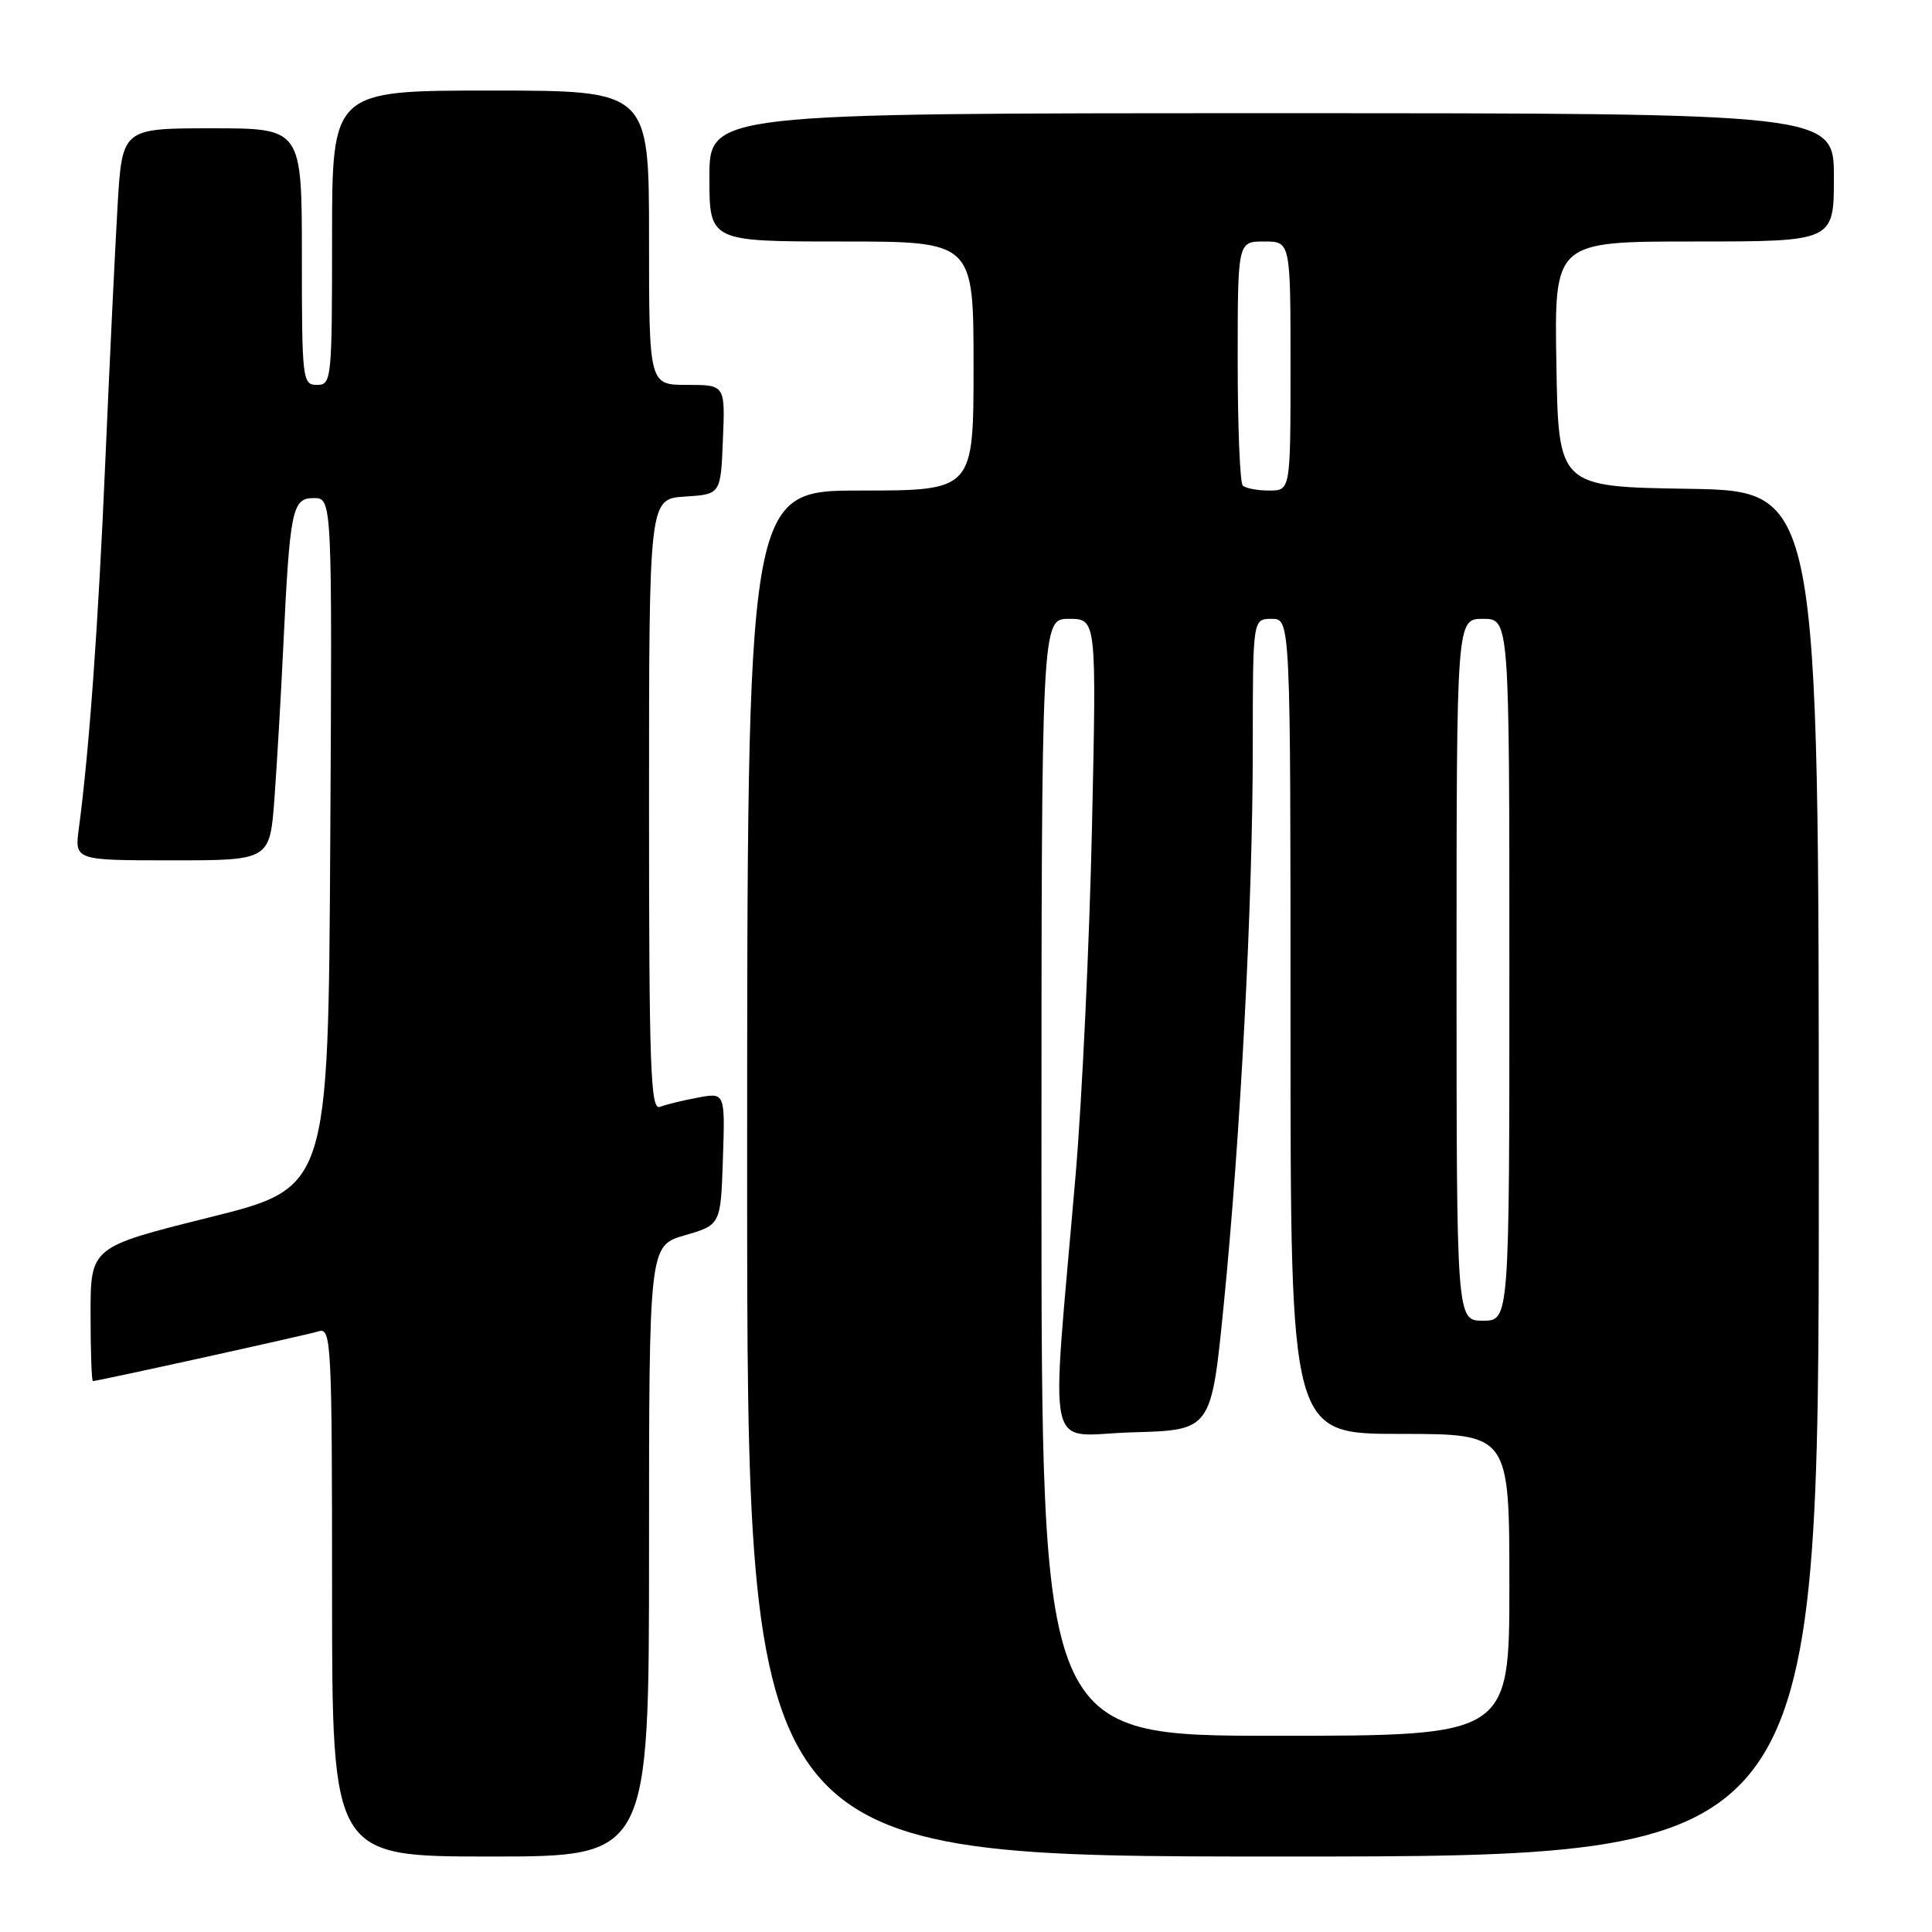 <?xml version="1.0" encoding="UTF-8" standalone="no"?>
<!DOCTYPE svg PUBLIC "-//W3C//DTD SVG 1.1//EN" "http://www.w3.org/Graphics/SVG/1.1/DTD/svg11.dtd" >
<svg xmlns="http://www.w3.org/2000/svg" xmlns:xlink="http://www.w3.org/1999/xlink" version="1.1" viewBox="0 0 256 256">
 <g >
 <path fill="currentColor"
d=" M 86.00 205.53 C 86.00 165.06 86.00 165.06 90.75 163.68 C 95.50 162.30 95.50 162.30 95.79 153.53 C 96.08 144.76 96.08 144.76 92.47 145.44 C 90.48 145.81 88.21 146.36 87.43 146.67 C 86.20 147.14 86.00 141.40 86.00 106.66 C 86.00 66.11 86.00 66.11 90.75 65.80 C 95.50 65.50 95.50 65.50 95.79 58.25 C 96.09 51.00 96.09 51.00 91.04 51.00 C 86.00 51.00 86.00 51.00 86.00 31.50 C 86.00 12.00 86.00 12.00 65.00 12.00 C 44.00 12.00 44.00 12.00 44.00 31.50 C 44.00 50.33 43.93 51.00 42.00 51.00 C 40.08 51.00 40.00 50.33 40.00 34.00 C 40.00 17.00 40.00 17.00 28.10 17.00 C 16.19 17.00 16.19 17.00 15.58 27.25 C 15.25 32.89 14.52 48.07 13.96 61.00 C 13.02 82.83 11.82 99.49 10.45 109.75 C 9.88 114.00 9.88 114.00 22.82 114.00 C 35.76 114.00 35.76 114.00 36.37 105.75 C 36.70 101.21 37.22 92.33 37.52 86.00 C 38.41 67.45 38.70 66.00 41.57 66.00 C 44.02 66.00 44.02 66.00 43.76 111.69 C 43.50 157.39 43.50 157.39 27.75 161.31 C 12.00 165.24 12.00 165.24 12.00 174.12 C 12.00 179.00 12.14 183.00 12.31 183.00 C 12.95 183.00 40.60 176.91 42.25 176.40 C 43.89 175.90 44.00 178.00 44.00 210.93 C 44.00 246.00 44.00 246.00 65.00 246.00 C 86.00 246.00 86.00 246.00 86.00 205.53 Z  M 241.00 155.52 C 241.00 65.05 241.00 65.05 223.75 64.77 C 206.50 64.50 206.50 64.50 206.23 48.25 C 205.95 32.00 205.95 32.00 224.48 32.00 C 243.00 32.00 243.00 32.00 243.00 23.50 C 243.00 15.00 243.00 15.00 168.50 15.00 C 94.00 15.00 94.00 15.00 94.00 23.50 C 94.00 32.00 94.00 32.00 111.50 32.00 C 129.00 32.00 129.00 32.00 129.00 48.50 C 129.00 65.00 129.00 65.00 114.00 65.00 C 99.00 65.00 99.00 65.00 99.00 155.50 C 99.00 246.00 99.00 246.00 170.00 246.00 C 241.00 246.00 241.00 246.00 241.00 155.52 Z  M 138.00 156.00 C 138.00 82.00 138.00 82.00 141.65 82.00 C 145.30 82.00 145.30 82.00 144.69 109.75 C 144.35 125.01 143.38 145.60 142.54 155.50 C 139.22 194.37 138.28 190.11 150.10 189.79 C 160.50 189.50 160.50 189.50 162.14 173.00 C 164.38 150.53 166.00 119.49 166.00 99.00 C 166.00 82.00 166.00 82.00 168.50 82.00 C 171.00 82.00 171.00 82.00 171.00 136.00 C 171.00 190.00 171.00 190.00 185.50 190.00 C 200.00 190.00 200.00 190.00 200.00 210.00 C 200.00 230.00 200.00 230.00 169.00 230.00 C 138.00 230.00 138.00 230.00 138.00 156.00 Z  M 193.00 128.50 C 193.00 82.00 193.00 82.00 196.50 82.00 C 200.00 82.00 200.00 82.00 200.00 128.50 C 200.00 175.00 200.00 175.00 196.50 175.00 C 193.00 175.00 193.00 175.00 193.00 128.50 Z  M 164.67 64.33 C 164.30 63.97 164.00 56.54 164.00 47.83 C 164.00 32.00 164.00 32.00 167.50 32.00 C 171.00 32.00 171.00 32.00 171.00 48.50 C 171.00 65.00 171.00 65.00 168.17 65.00 C 166.61 65.00 165.03 64.70 164.67 64.33 Z "/>
</g>
</svg>
